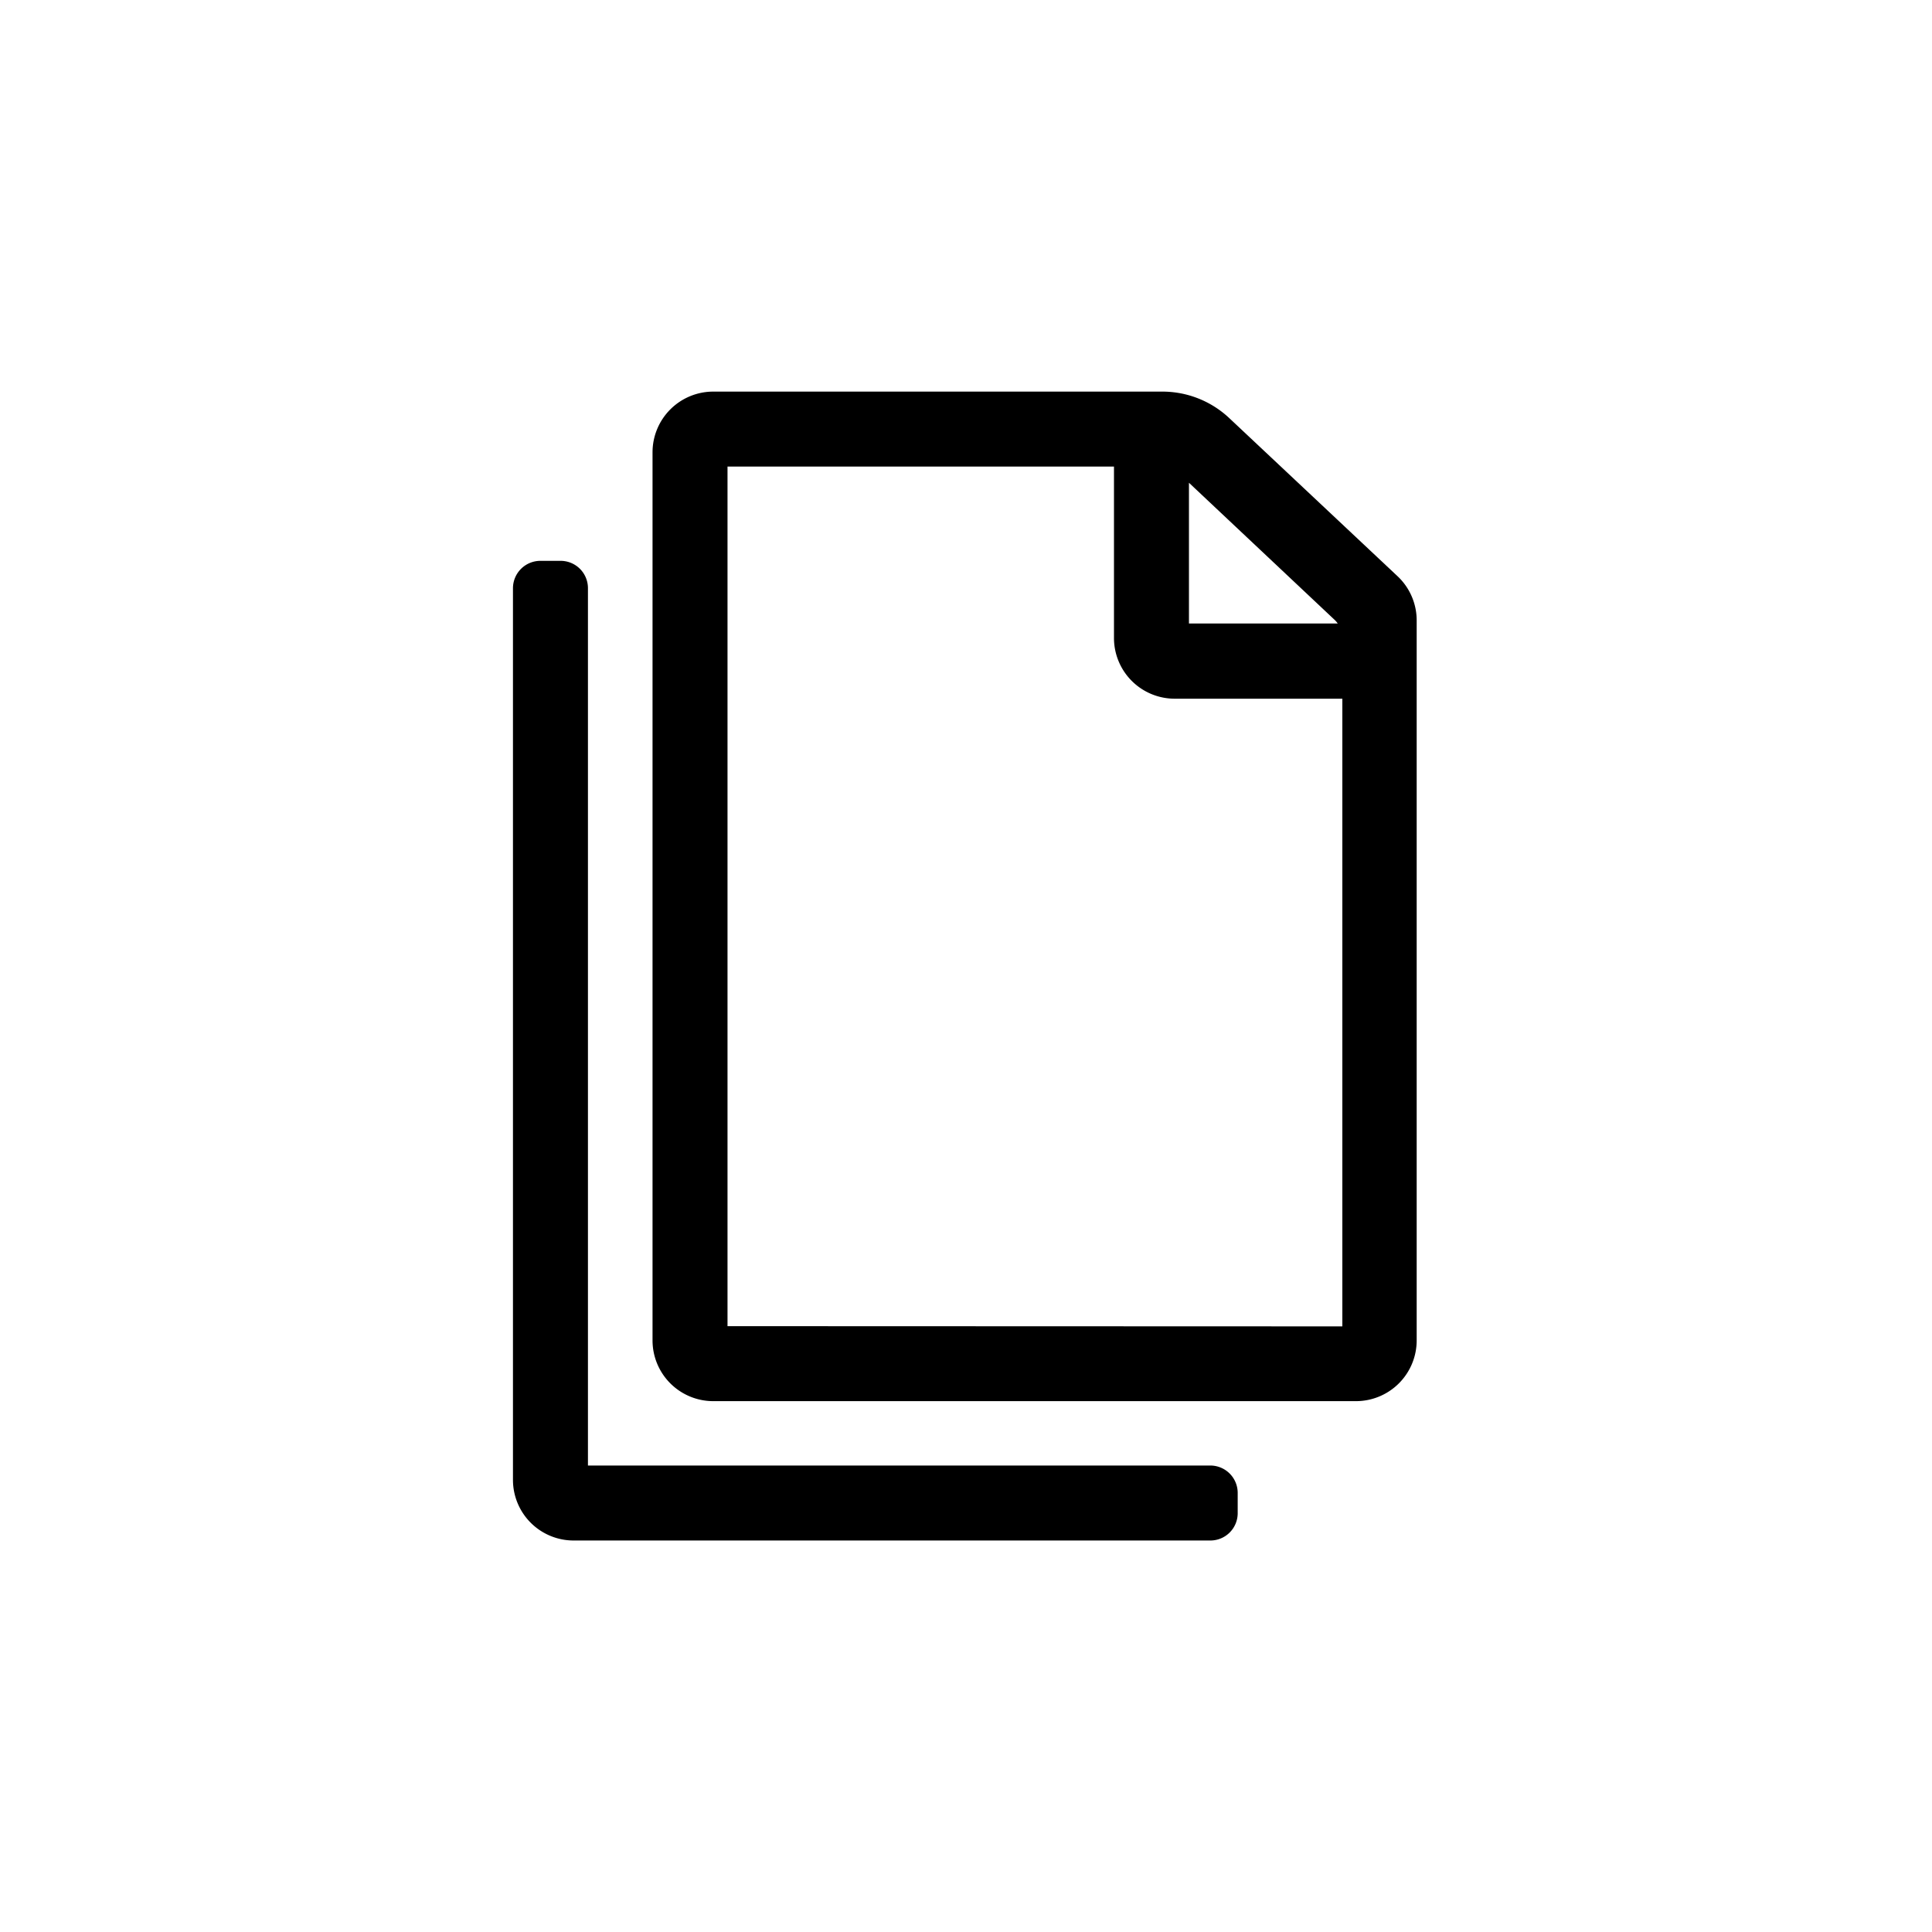 <svg xmlns="http://www.w3.org/2000/svg" viewBox="0 0 180.37 180.37">
    <path d="M130.5,53.82,114.78,39.05a9.12,9.12,0,0,0-6.28-2.49H66.59a5.67,5.67,0,0,0-5.67,5.67v82.91a5.67,5.67,0,0,0,5.67,5.67h60a5.67,5.67,0,0,0,5.67-5.67V58A5.66,5.66,0,0,0,130.5,53.82Zm-5.89,4.06a2.22,2.22,0,0,1,.28.33H111V45.07ZM67.92,123.81V43.56H104v16a5.67,5.67,0,0,0,5.67,5.67h15.65v58.6Z"/>
    <path d="M113,136.82H54.89V54.91a2.55,2.55,0,0,0-2.55-2.55H50.45a2.56,2.56,0,0,0-2.56,2.55v83.25a5.66,5.66,0,0,0,5.67,5.66H113a2.55,2.55,0,0,0,2.55-2.55v-1.89A2.56,2.56,0,0,0,113,136.82Z"/>
</svg>